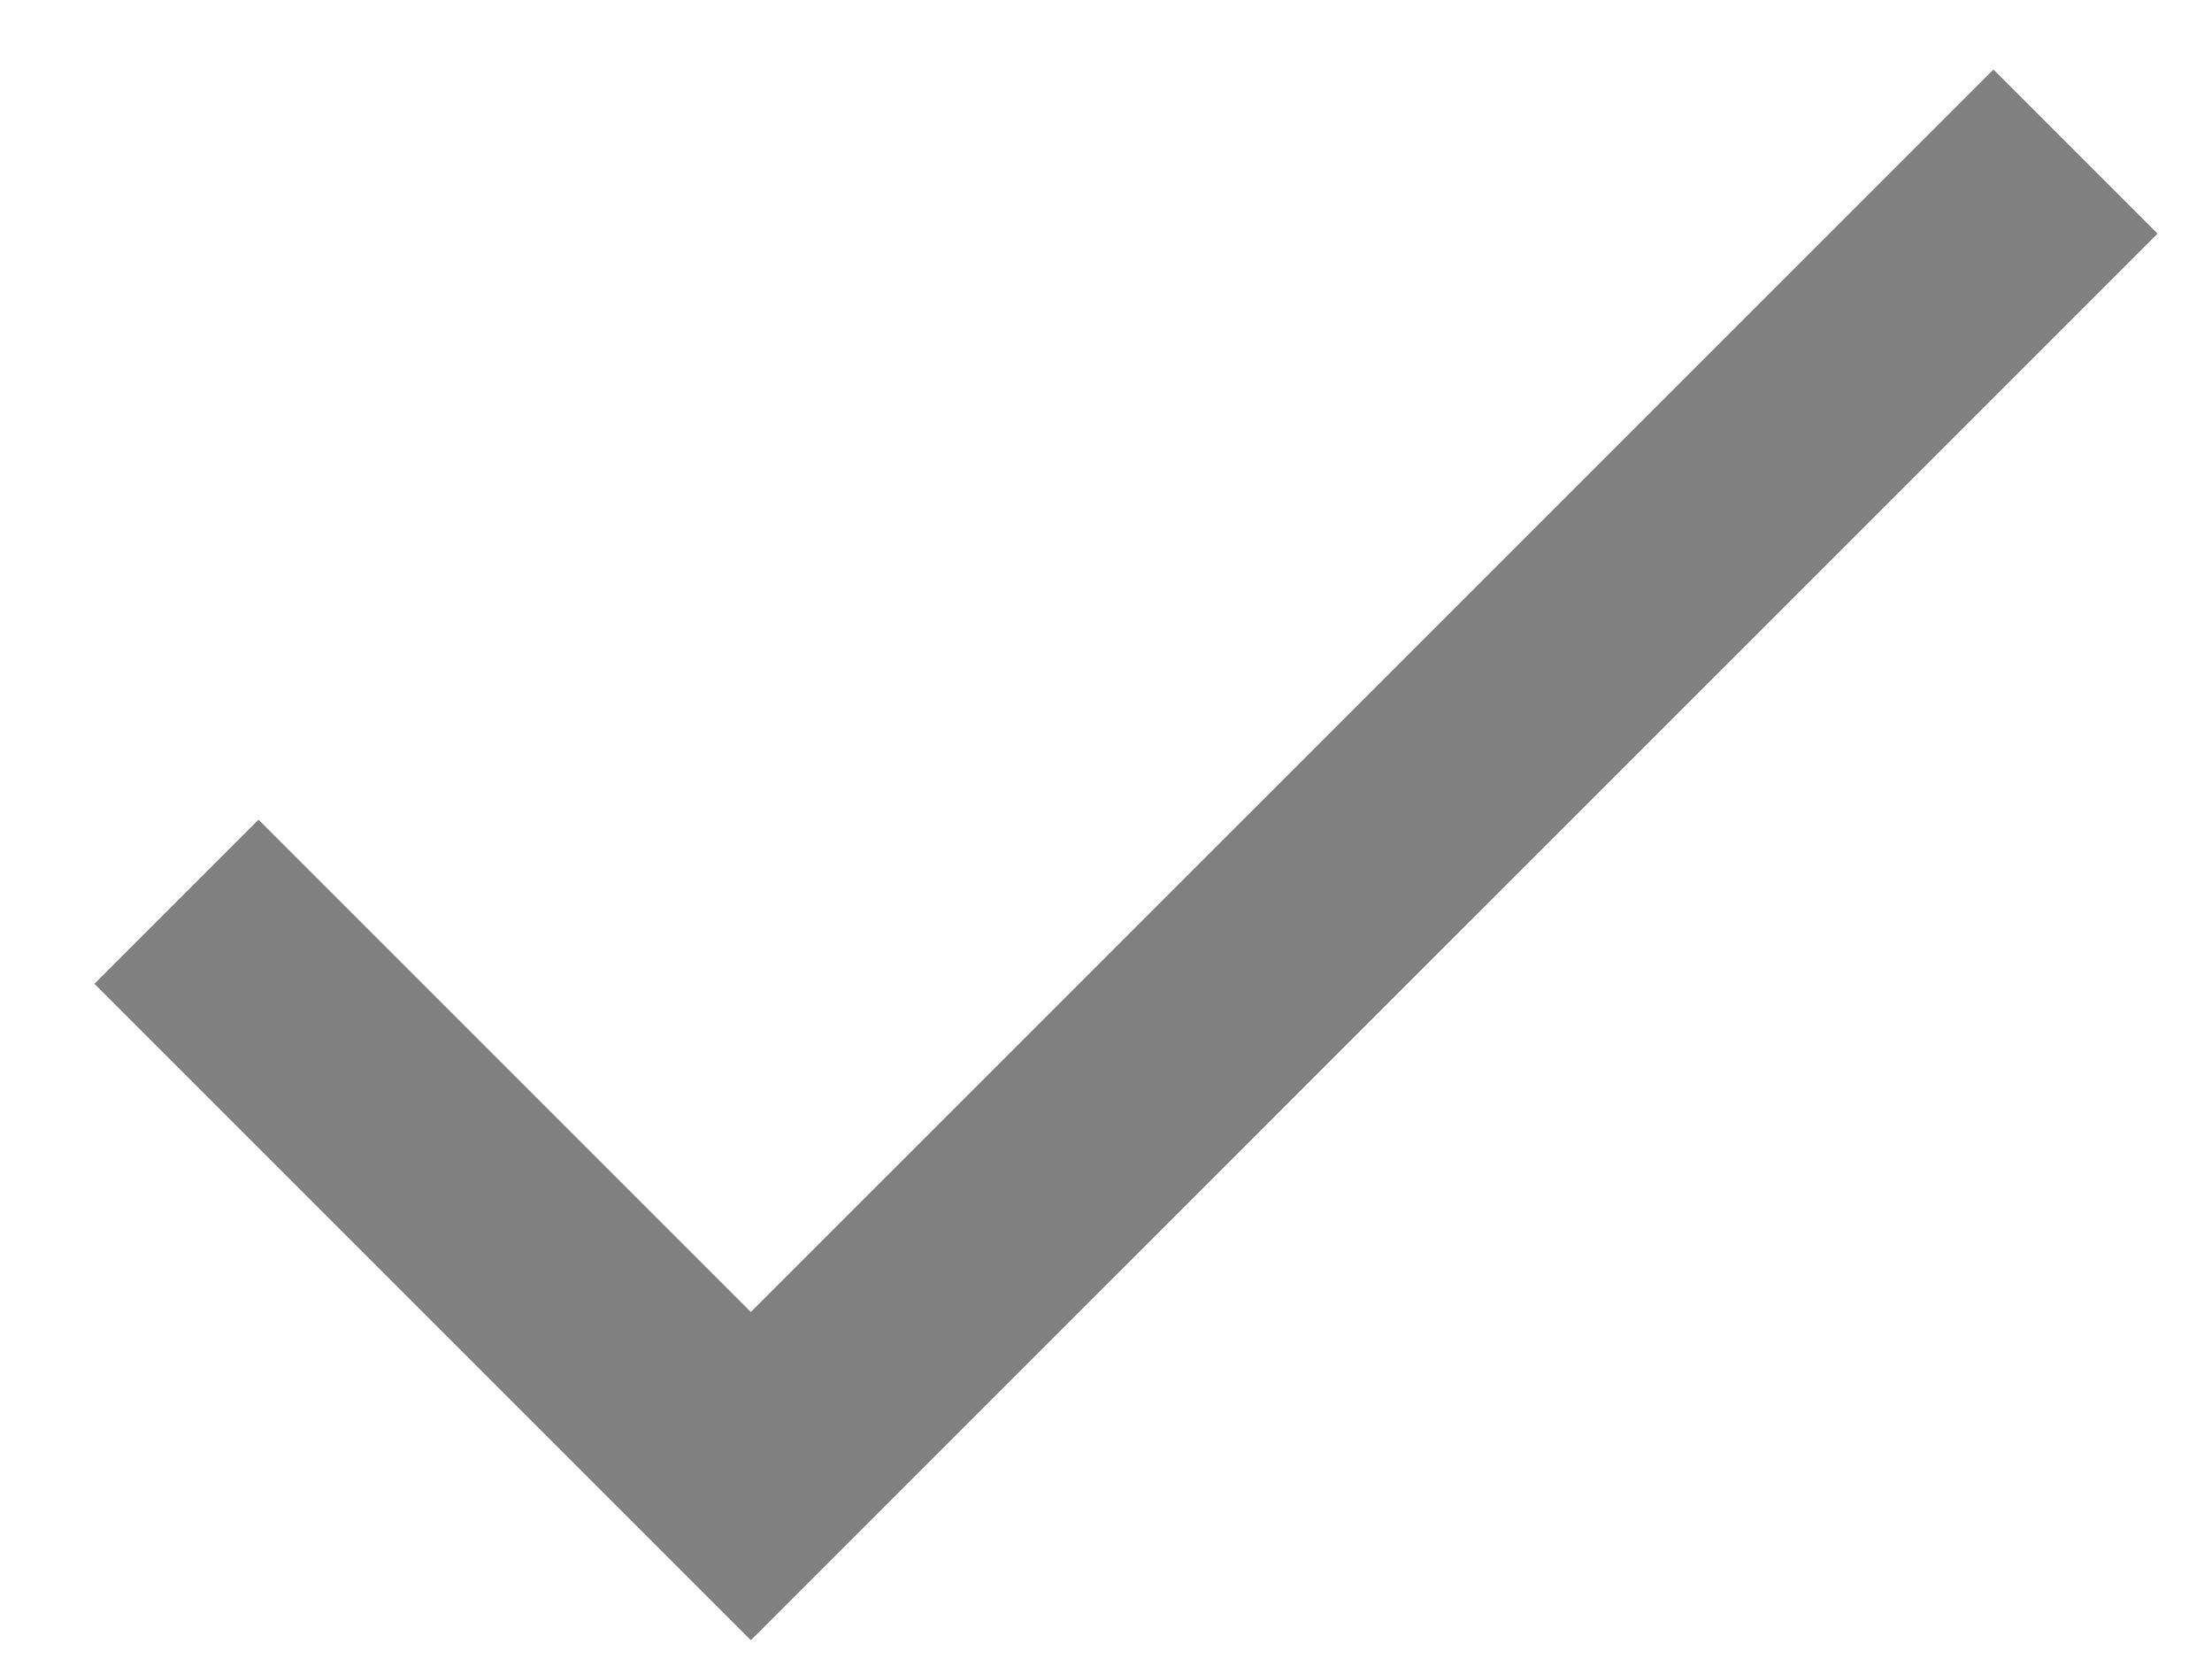 <?xml version="1.0" encoding="UTF-8" standalone="no"?>
<svg width="16px" height="12px" viewBox="0 0 16 12" version="1.1" xmlns="http://www.w3.org/2000/svg" xmlns:xlink="http://www.w3.org/1999/xlink" xmlns:sketch="http://www.bohemiancoding.com/sketch/ns">
    <!-- Generator: Sketch 3.3.3 (12072) - http://www.bohemiancoding.com/sketch -->
    <title>Shape</title>
    <desc>Created with Sketch.</desc>
    <defs></defs>
    <g id="Page-2" stroke="none" stroke-width="1" fill="none" fill-rule="evenodd" sketch:type="MSPage">
        <g id="Empresa---Seleccion-de-proveedores" sketch:type="MSArtboardGroup" transform="translate(-102, -649)" fill="#808080">
            <g id="tabla-proveedores" sketch:type="MSLayerGroup" transform="translate(60, 559)">
                <g id="submenú-proveedores" sketch:type="MSShapeGroup">
                    <g>
                        <g transform="translate(38, 85)">
                            <g id="button-select" transform="translate(0.9, 0)">
                                <g id="check-copy" transform="translate(2.789, 3.667)">
                                    <path d="M5.742,10.823 L2.181,7.262 L0.994,8.449 L5.742,13.197 L15.917,3.023 L14.73,1.836 L5.742,10.823 Z" id="Shape"></path>
                                </g>
                            </g>
                        </g>
                    </g>
                </g>
            </g>
        </g>
    </g>
</svg>
